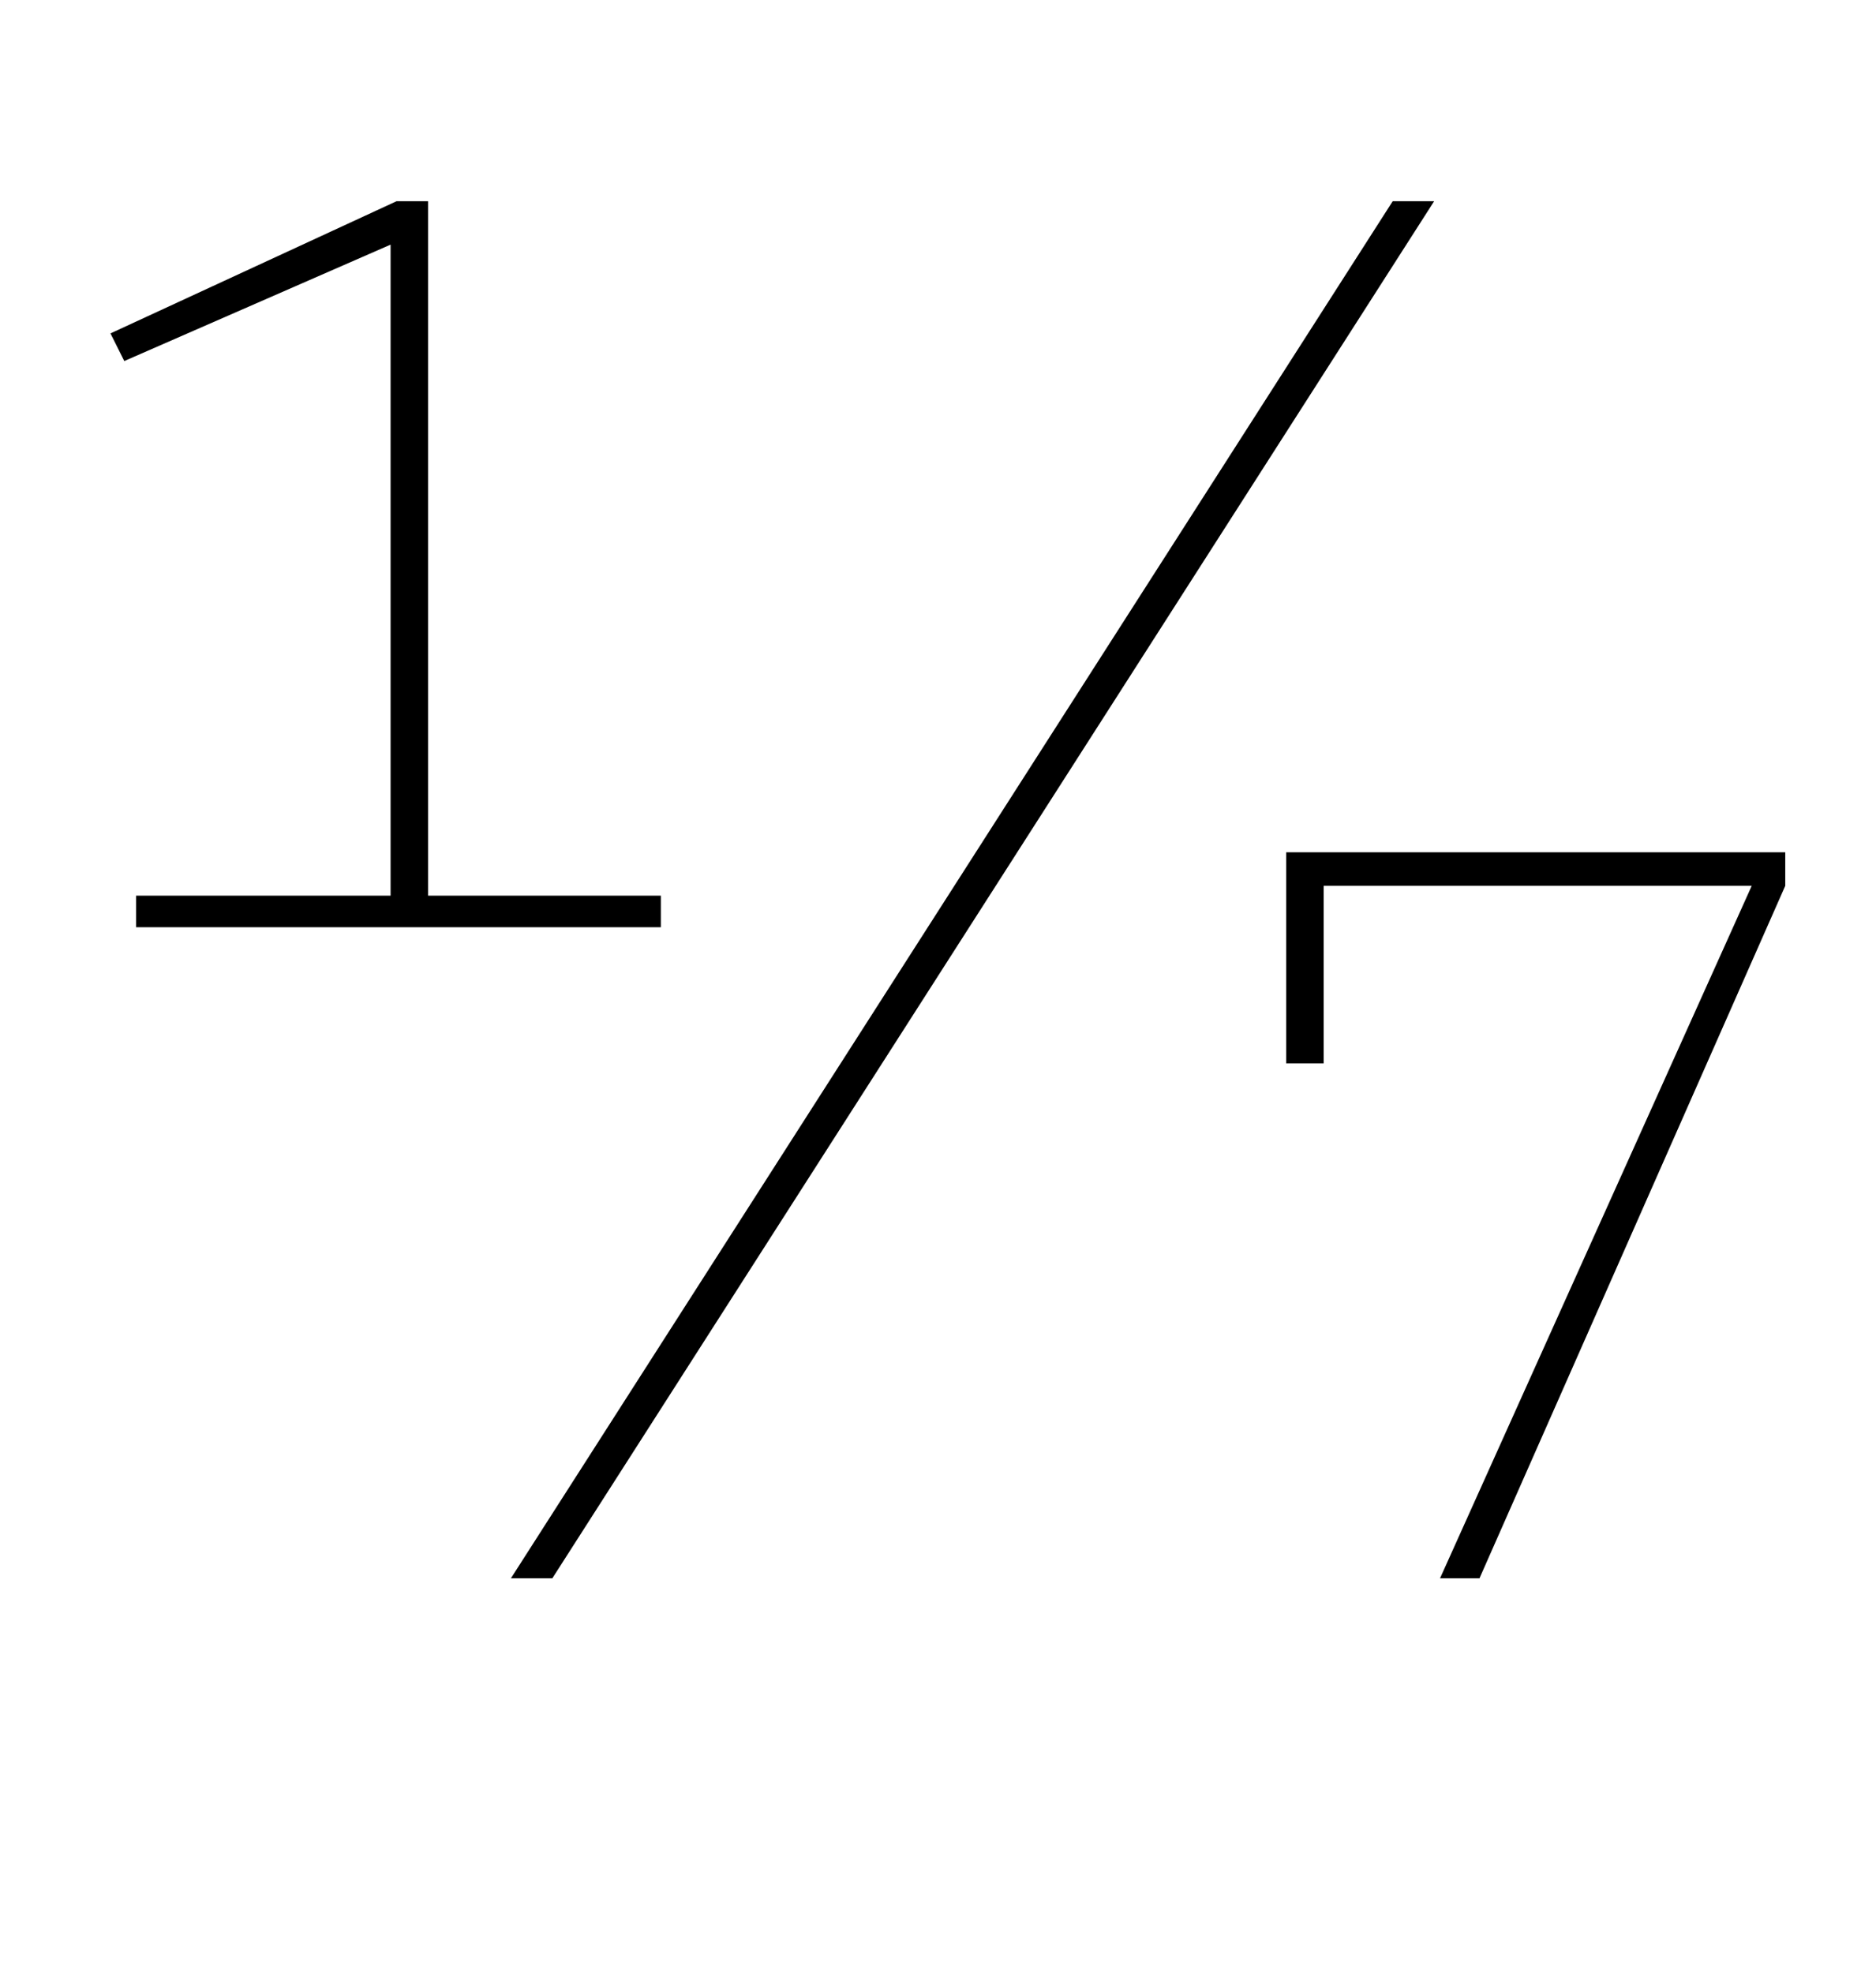 <?xml version="1.0" standalone="no"?>
<!DOCTYPE svg PUBLIC "-//W3C//DTD SVG 1.1//EN" "http://www.w3.org/Graphics/SVG/1.1/DTD/svg11.dtd" >
<svg xmlns="http://www.w3.org/2000/svg" xmlns:xlink="http://www.w3.org/1999/xlink" version="1.1" viewBox="-10 0 951 1000">
  <g transform="matrix(1 0 0 -1 0 800)">
   <path fill="currentColor"
d="M59 346h129v330l-135 -59l-7 14l145 67h16v-352h118v-16h-266v16zM696 698h21l-447 -698h-21zM878 351h-217v-90h-19v107h253v-17l-155 -351h-20z" />
  </g>

</svg>

